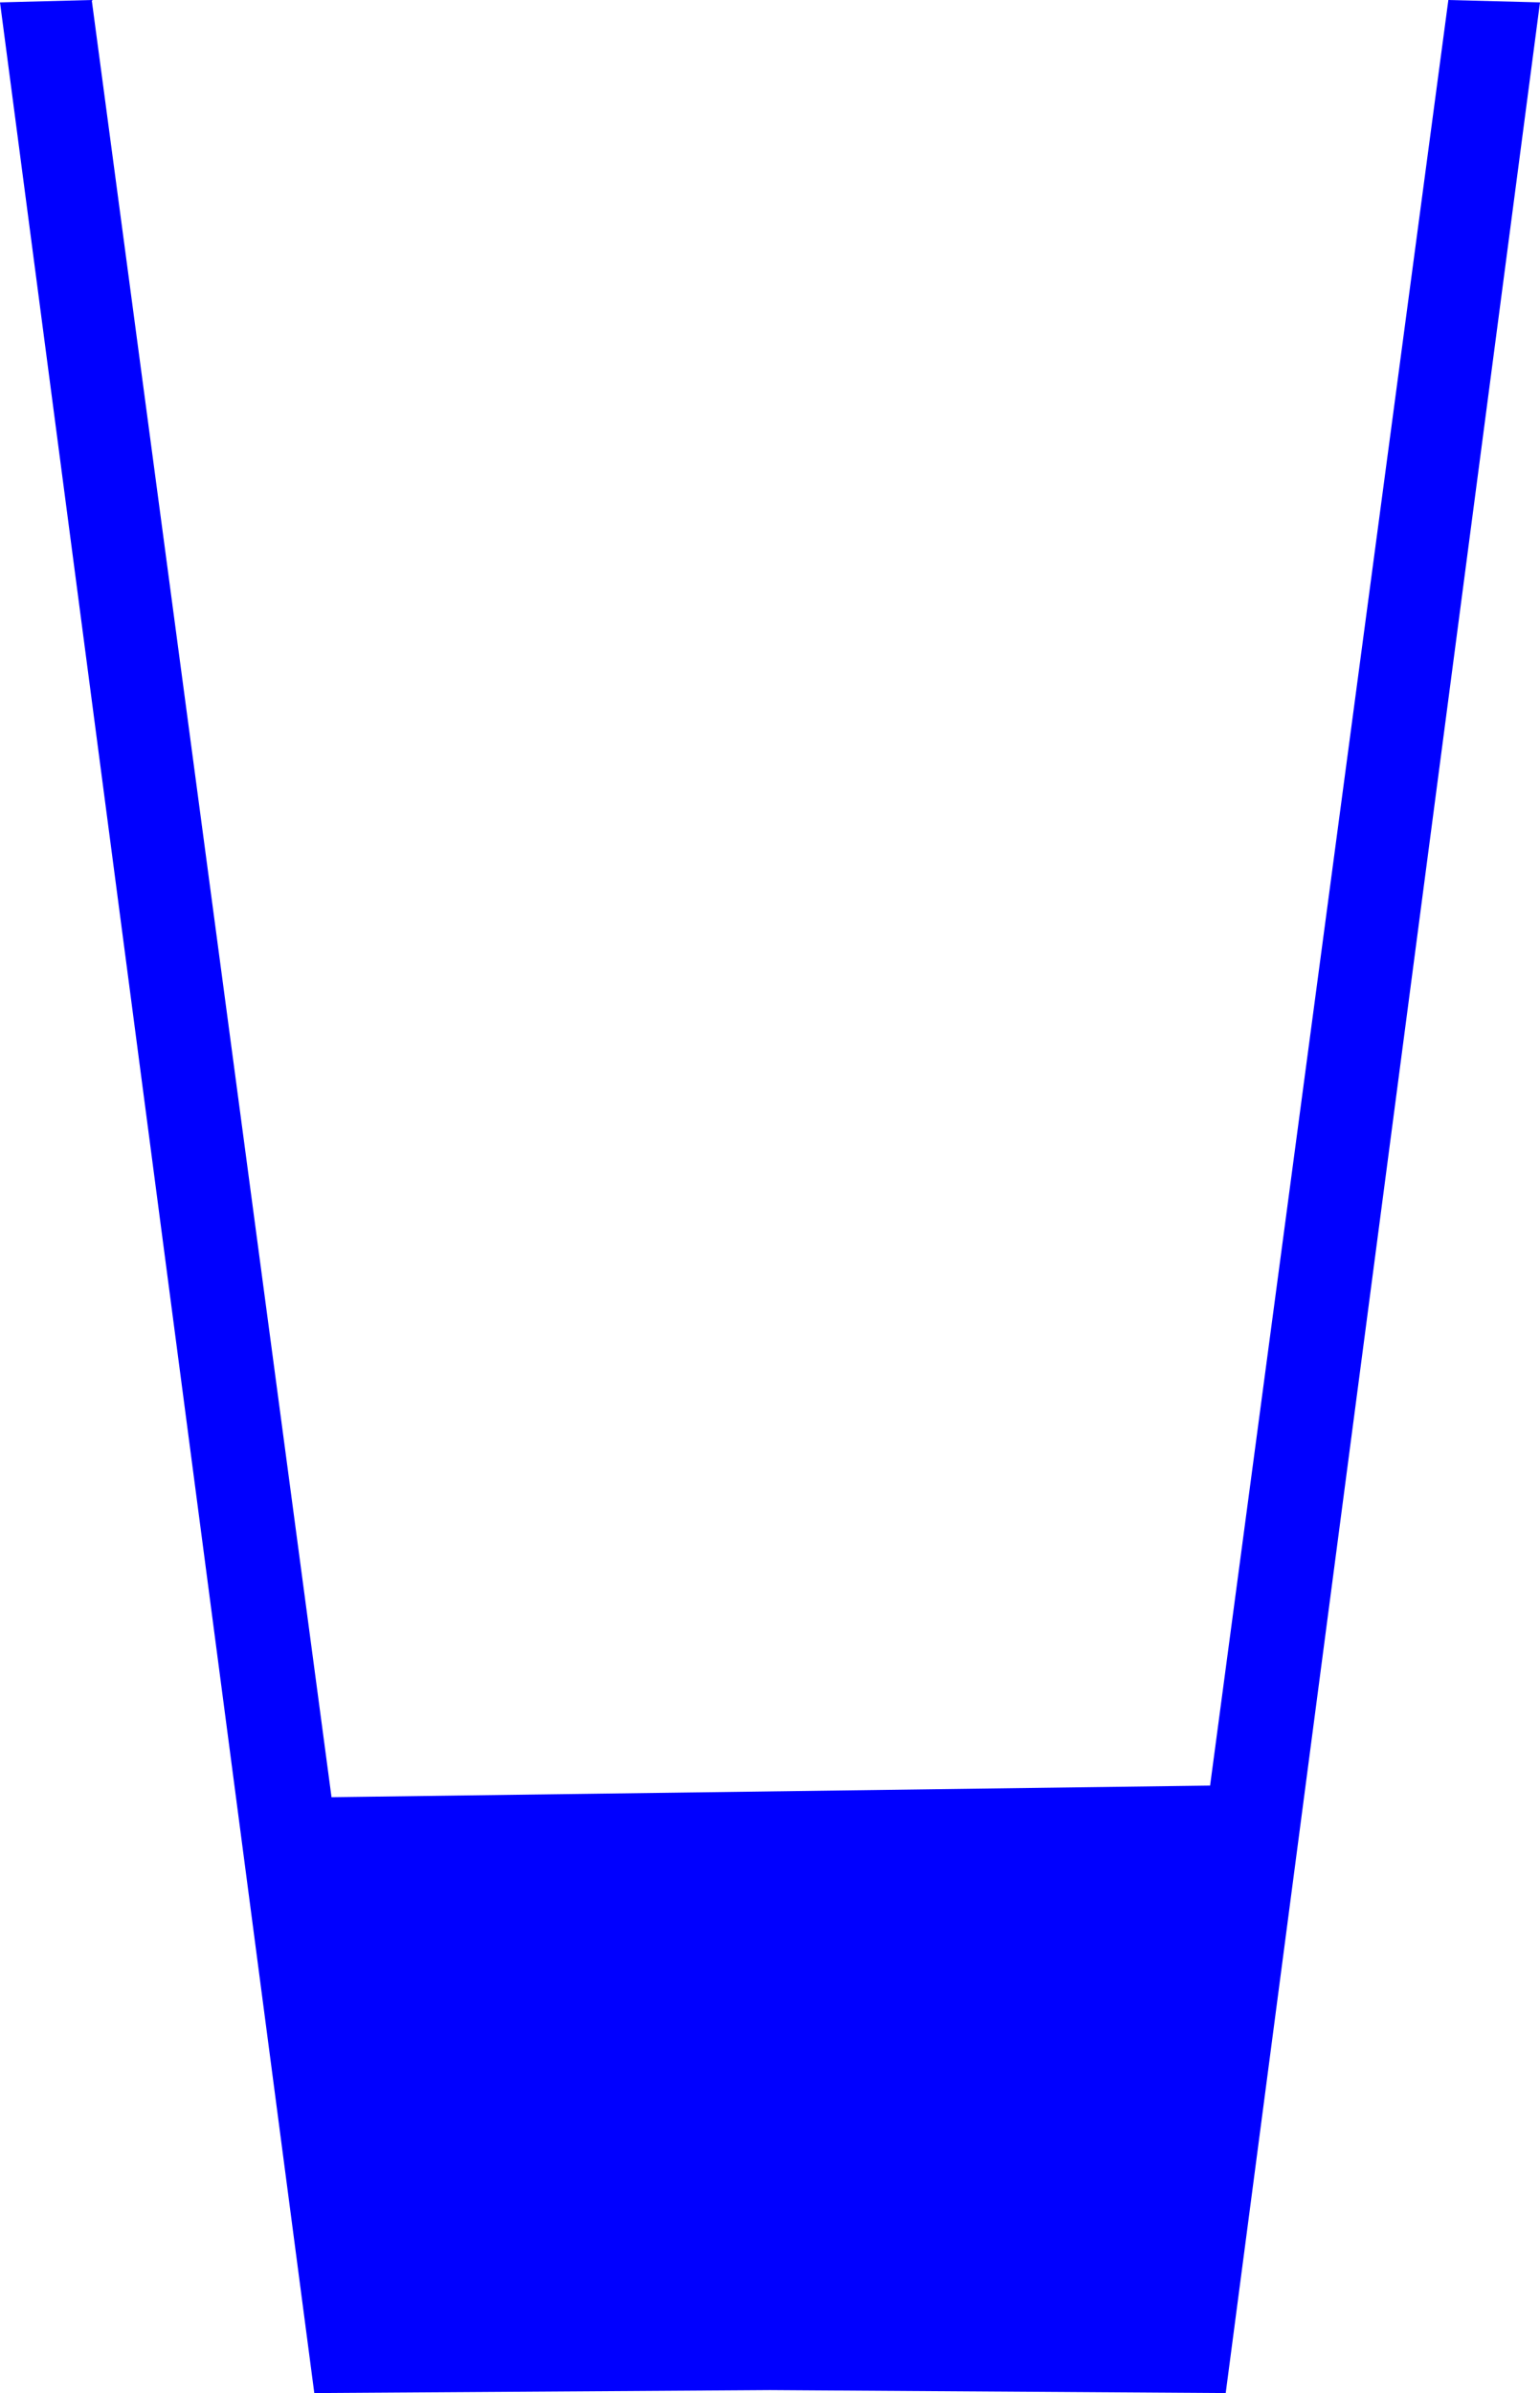 <svg width="68.594" height="106.571" viewBox="0 0 18.149 28.197" version="1.1" id="svg1" xmlns="http://www.w3.org/2000/svg" xmlns:svg="http://www.w3.org/2000/svg">
  <path id="path41" style="fill:#0000ff;fill-opacity:1;fill-rule:evenodd;stroke:none;stroke-width:1.299;stroke-linecap:round;stroke-linejoin:round;stroke-dasharray:none;stroke-opacity:1" d="M 1.081,-1.3589082e-7 -1.3992297e-7,0.028 3.704,28.197 9.074,28.162 14.445,28.197 18.149,0.028 17.069,-1.3589082e-7 14.261,21.039 3.907,21.176 Z" />
</svg>